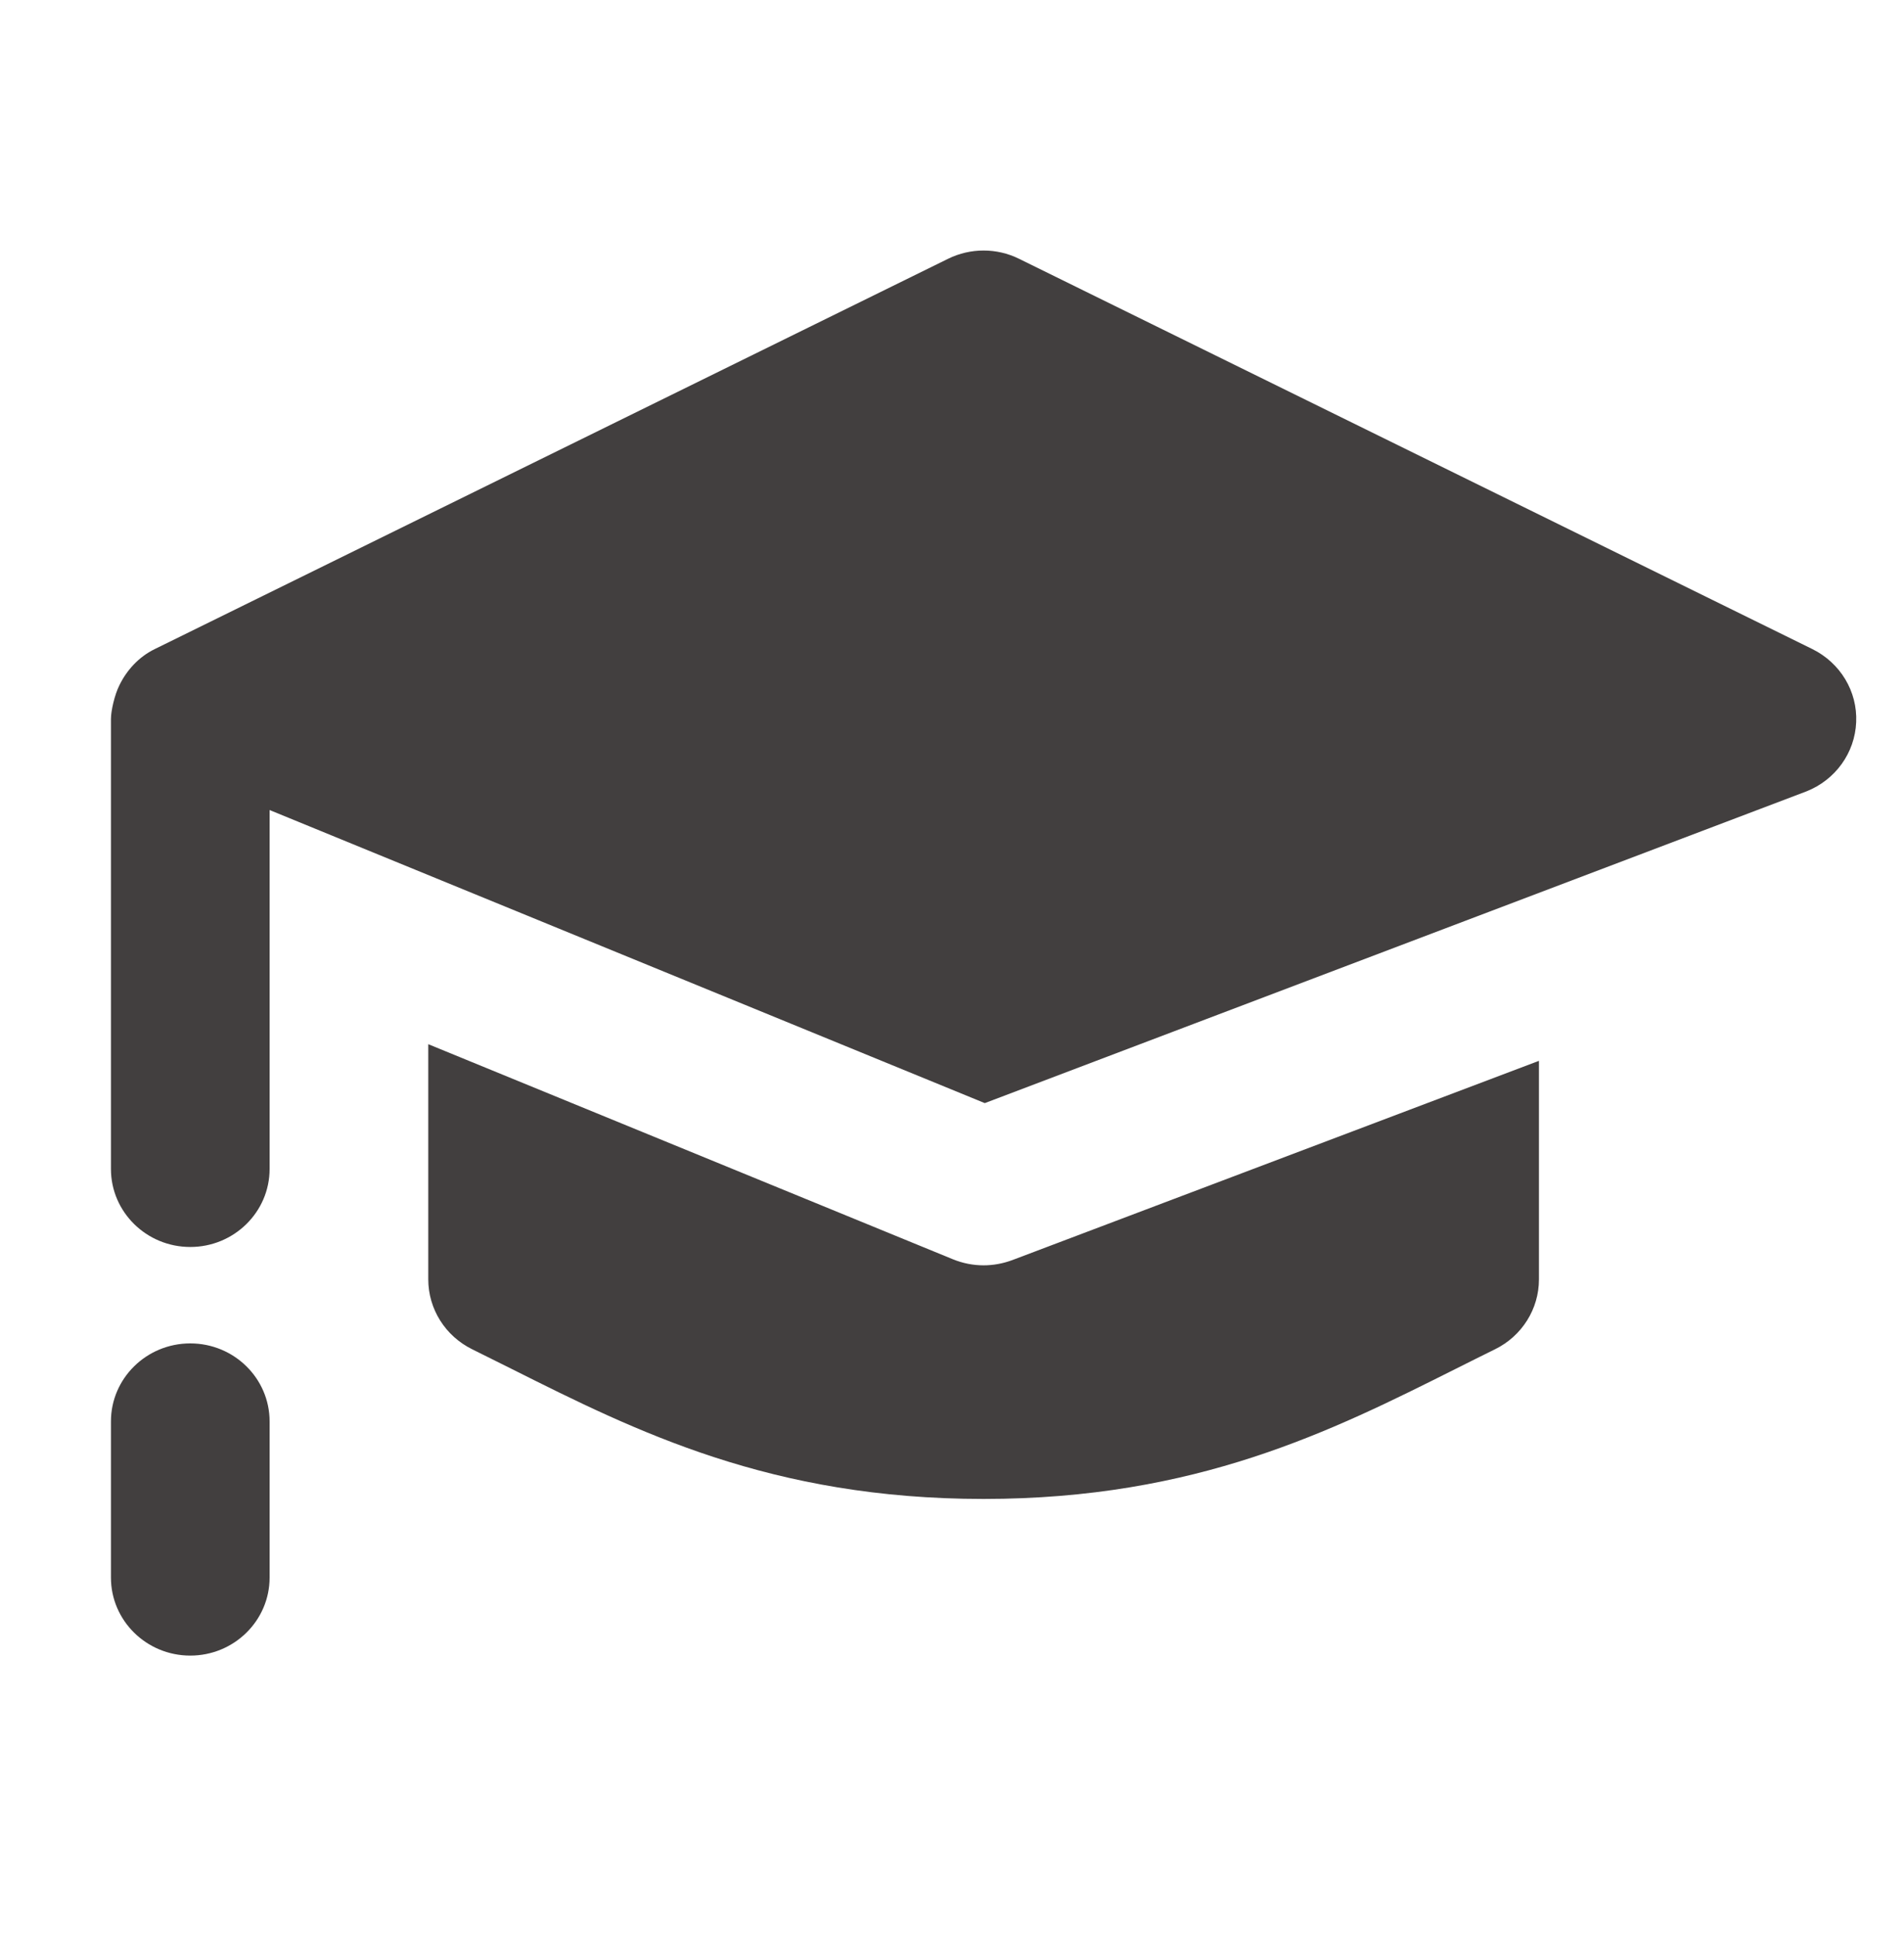 <svg width="60" height="61" viewBox="0 0 60 61" fill="none" xmlns="http://www.w3.org/2000/svg">
<path d="M57.113 20.444L32.113 8.151C31.411 7.804 30.581 7.804 29.876 8.151L4.876 20.444C4.371 20.689 3.988 21.117 3.763 21.582C3.611 21.882 3.496 22.391 3.496 22.644V36.817C3.496 38.174 4.616 39.275 5.996 39.275C7.376 39.275 8.496 38.174 8.496 36.817V25.513L31.033 34.744L56.926 24.925C57.838 24.564 58.453 23.713 58.493 22.745C58.536 21.776 57.993 20.879 57.113 20.444ZM30.996 39.853C30.668 39.853 30.341 39.789 30.033 39.664L13.496 32.888V40.296C13.496 41.227 14.031 42.078 14.878 42.496C15.289 42.698 15.701 42.904 16.116 43.112C20.04 45.079 24.296 47.211 30.996 47.211C37.699 47.211 41.964 45.073 45.886 43.107C46.298 42.901 46.706 42.696 47.113 42.496C47.961 42.08 48.496 41.227 48.496 40.298V33.412L31.893 39.691C31.603 39.797 31.301 39.853 30.996 39.853ZM3.496 44.77C3.496 43.413 4.616 42.312 5.996 42.312C7.376 42.312 8.496 43.413 8.496 44.77V49.687C8.496 51.044 7.376 52.145 5.996 52.145C4.616 52.145 3.496 51.044 3.496 49.687V44.77Z" fill="#423F3F"/>
</svg>
